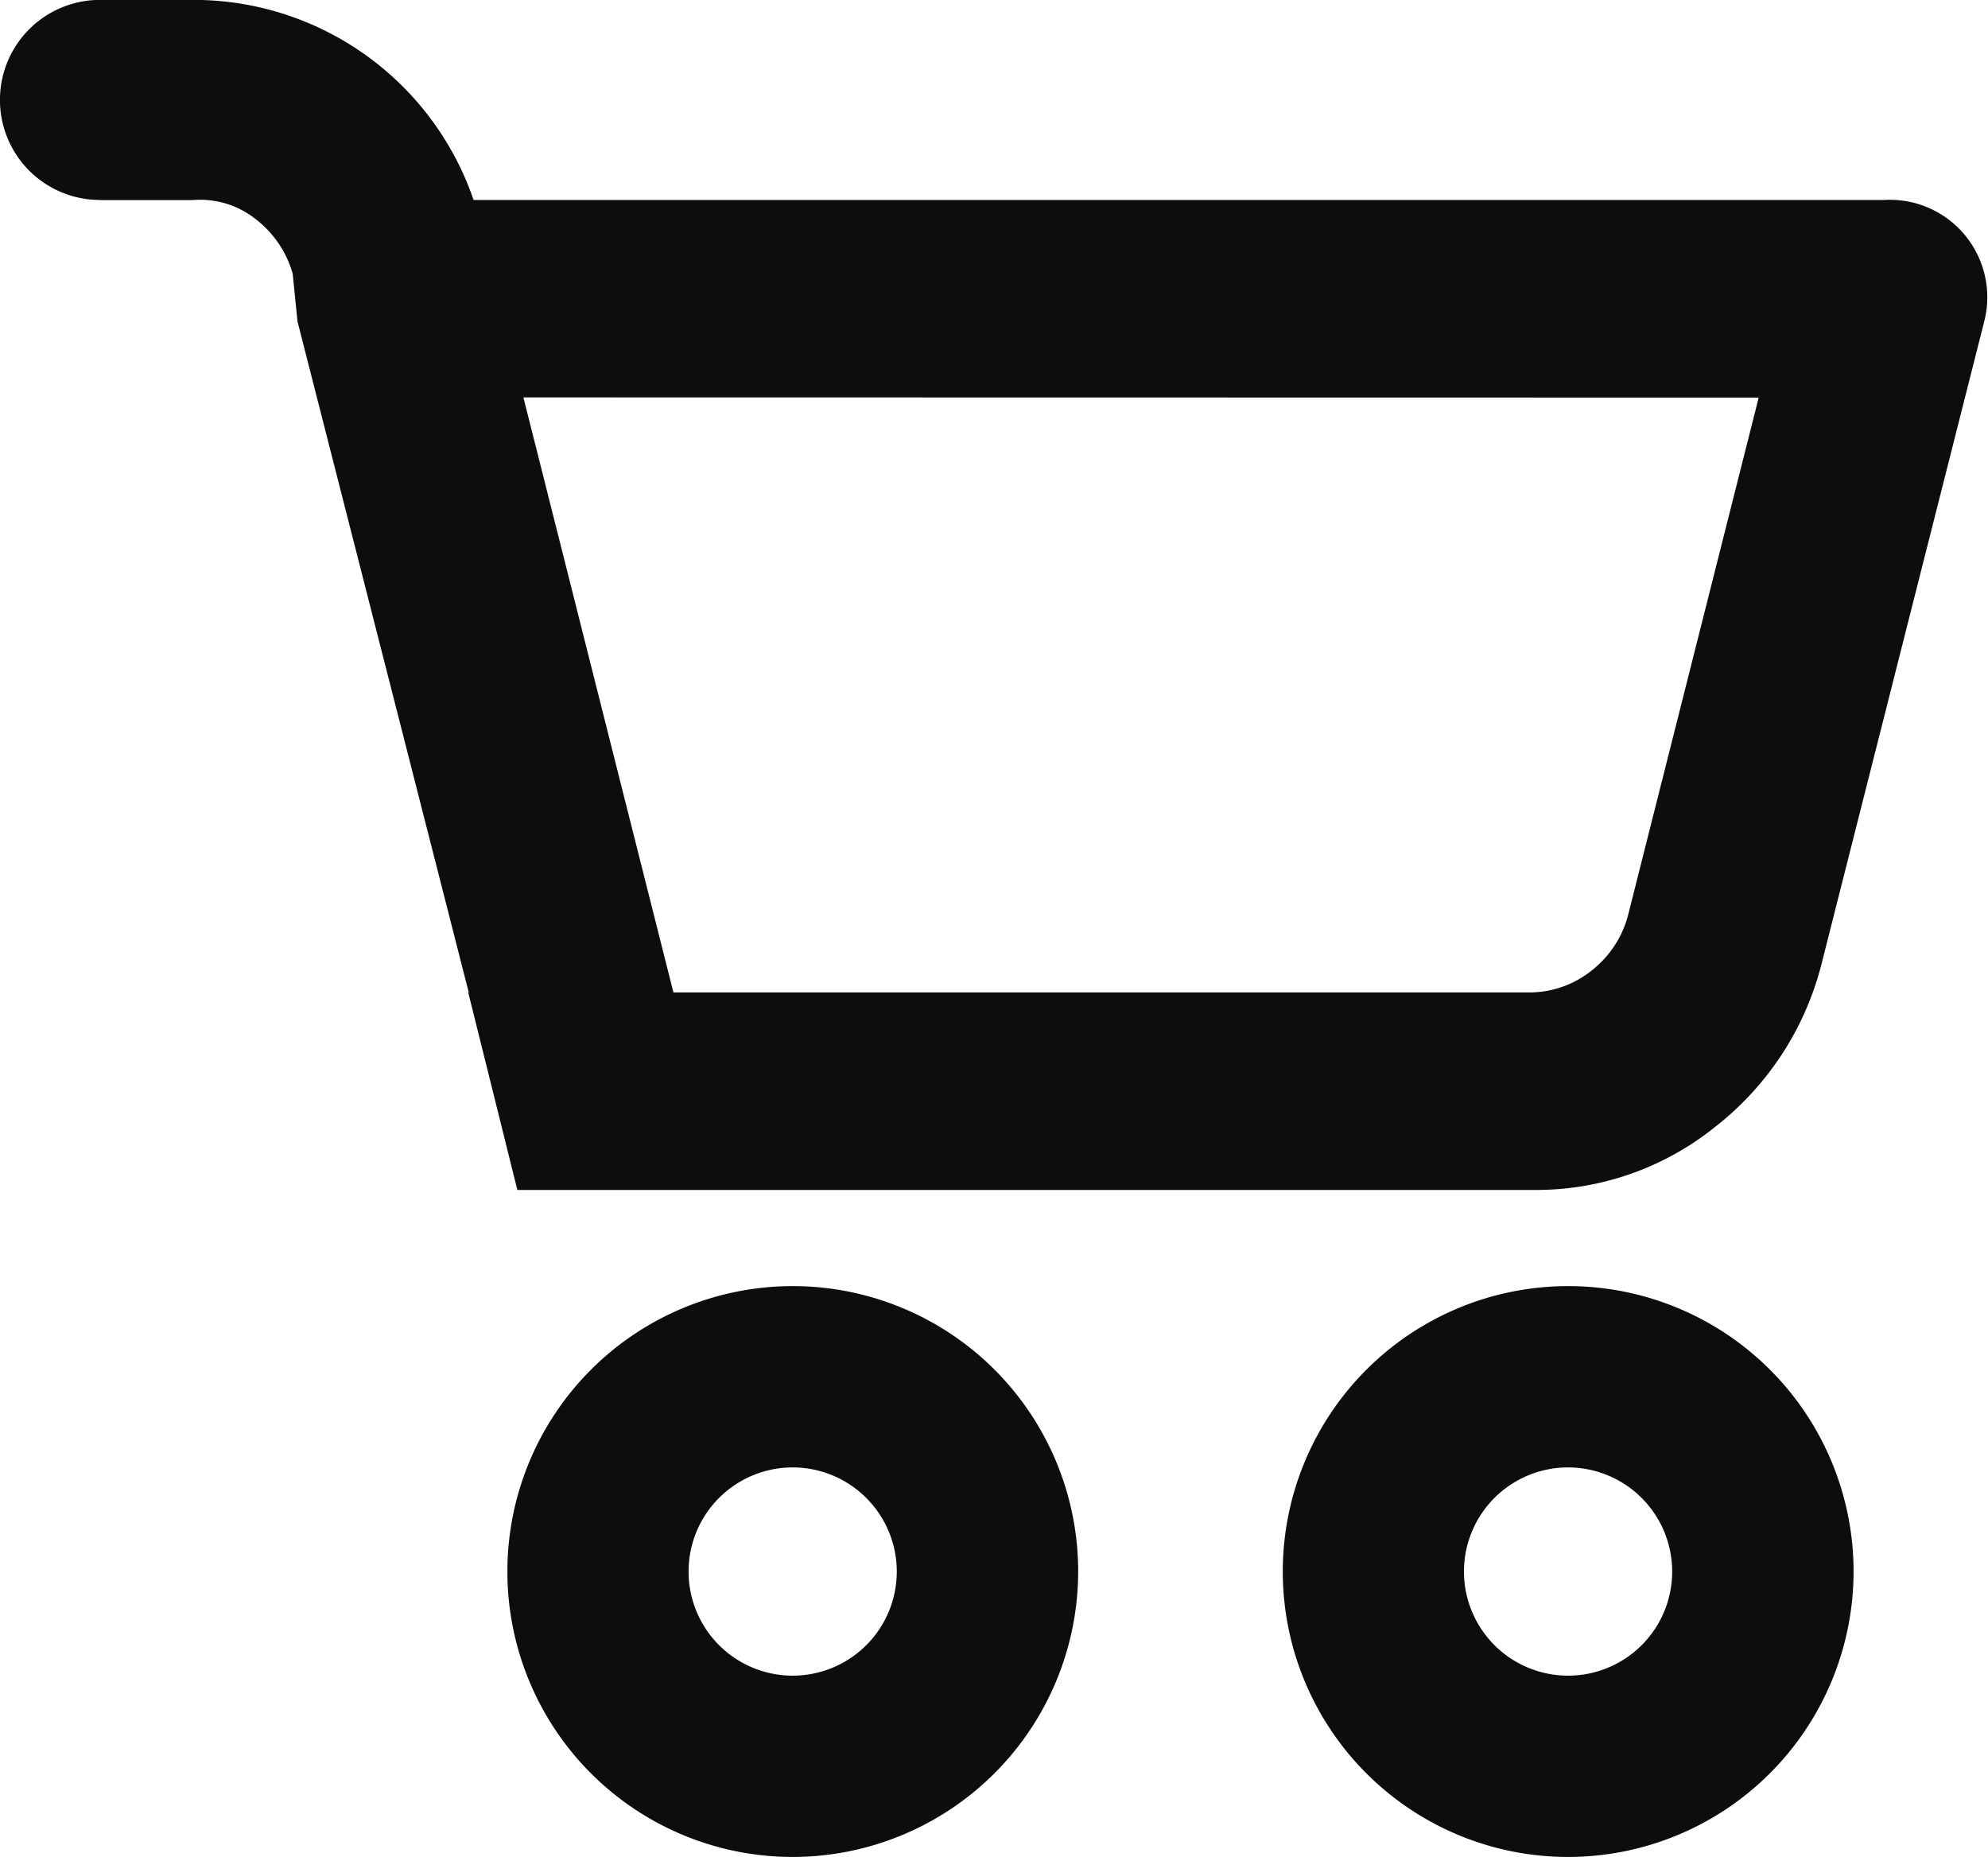 <svg xmlns="http://www.w3.org/2000/svg" width="18.752" height="17.514" viewBox="0 0 18.752 17.514">
  <g id="Group_1753" data-name="Group 1753" transform="translate(-975.283 -210.283)">
    <path id="Path_2137" data-name="Path 2137" d="M982.451,227.014a2.692,2.692,0,1,1,2.693-2.693A2.695,2.695,0,0,1,982.451,227.014Zm0-3.674a.982.982,0,1,0,.982.981A.983.983,0,0,0,982.451,223.34Z" transform="translate(0.309 0.783)" fill="#0d0d0d"/>
    <path id="Path_2138" data-name="Path 2138" d="M989.293,227.014a2.692,2.692,0,1,1,2.693-2.693A2.694,2.694,0,0,1,989.293,227.014Zm0-3.674a.982.982,0,1,0,.982.981A.983.983,0,0,0,989.293,223.34Z" transform="translate(0.781 0.783)" fill="#0d0d0d"/>
    <path id="Path_2139" data-name="Path 2139" d="M976.226,212.17h.875a.842.842,0,0,1,.594.18.986.986,0,0,1,.349.515l.045.449,1.616,6.331H979.7l.463,1.861h9.579a2.692,2.692,0,0,0,1.717-.593,2.829,2.829,0,0,0,1-1.516L994,213.313a.919.919,0,0,0-.943-1.144H979.75a2.791,2.791,0,0,0-2.649-1.887h-.875a.943.943,0,0,0,0,1.887Zm15.646,1.863-1.235,4.893a.98.98,0,0,1-.349.517.937.937,0,0,1-.594.2h-8.059l-1.415-5.612Z" transform="translate(0 0)" fill="#0d0d0d"/>
  </g>
</svg>
